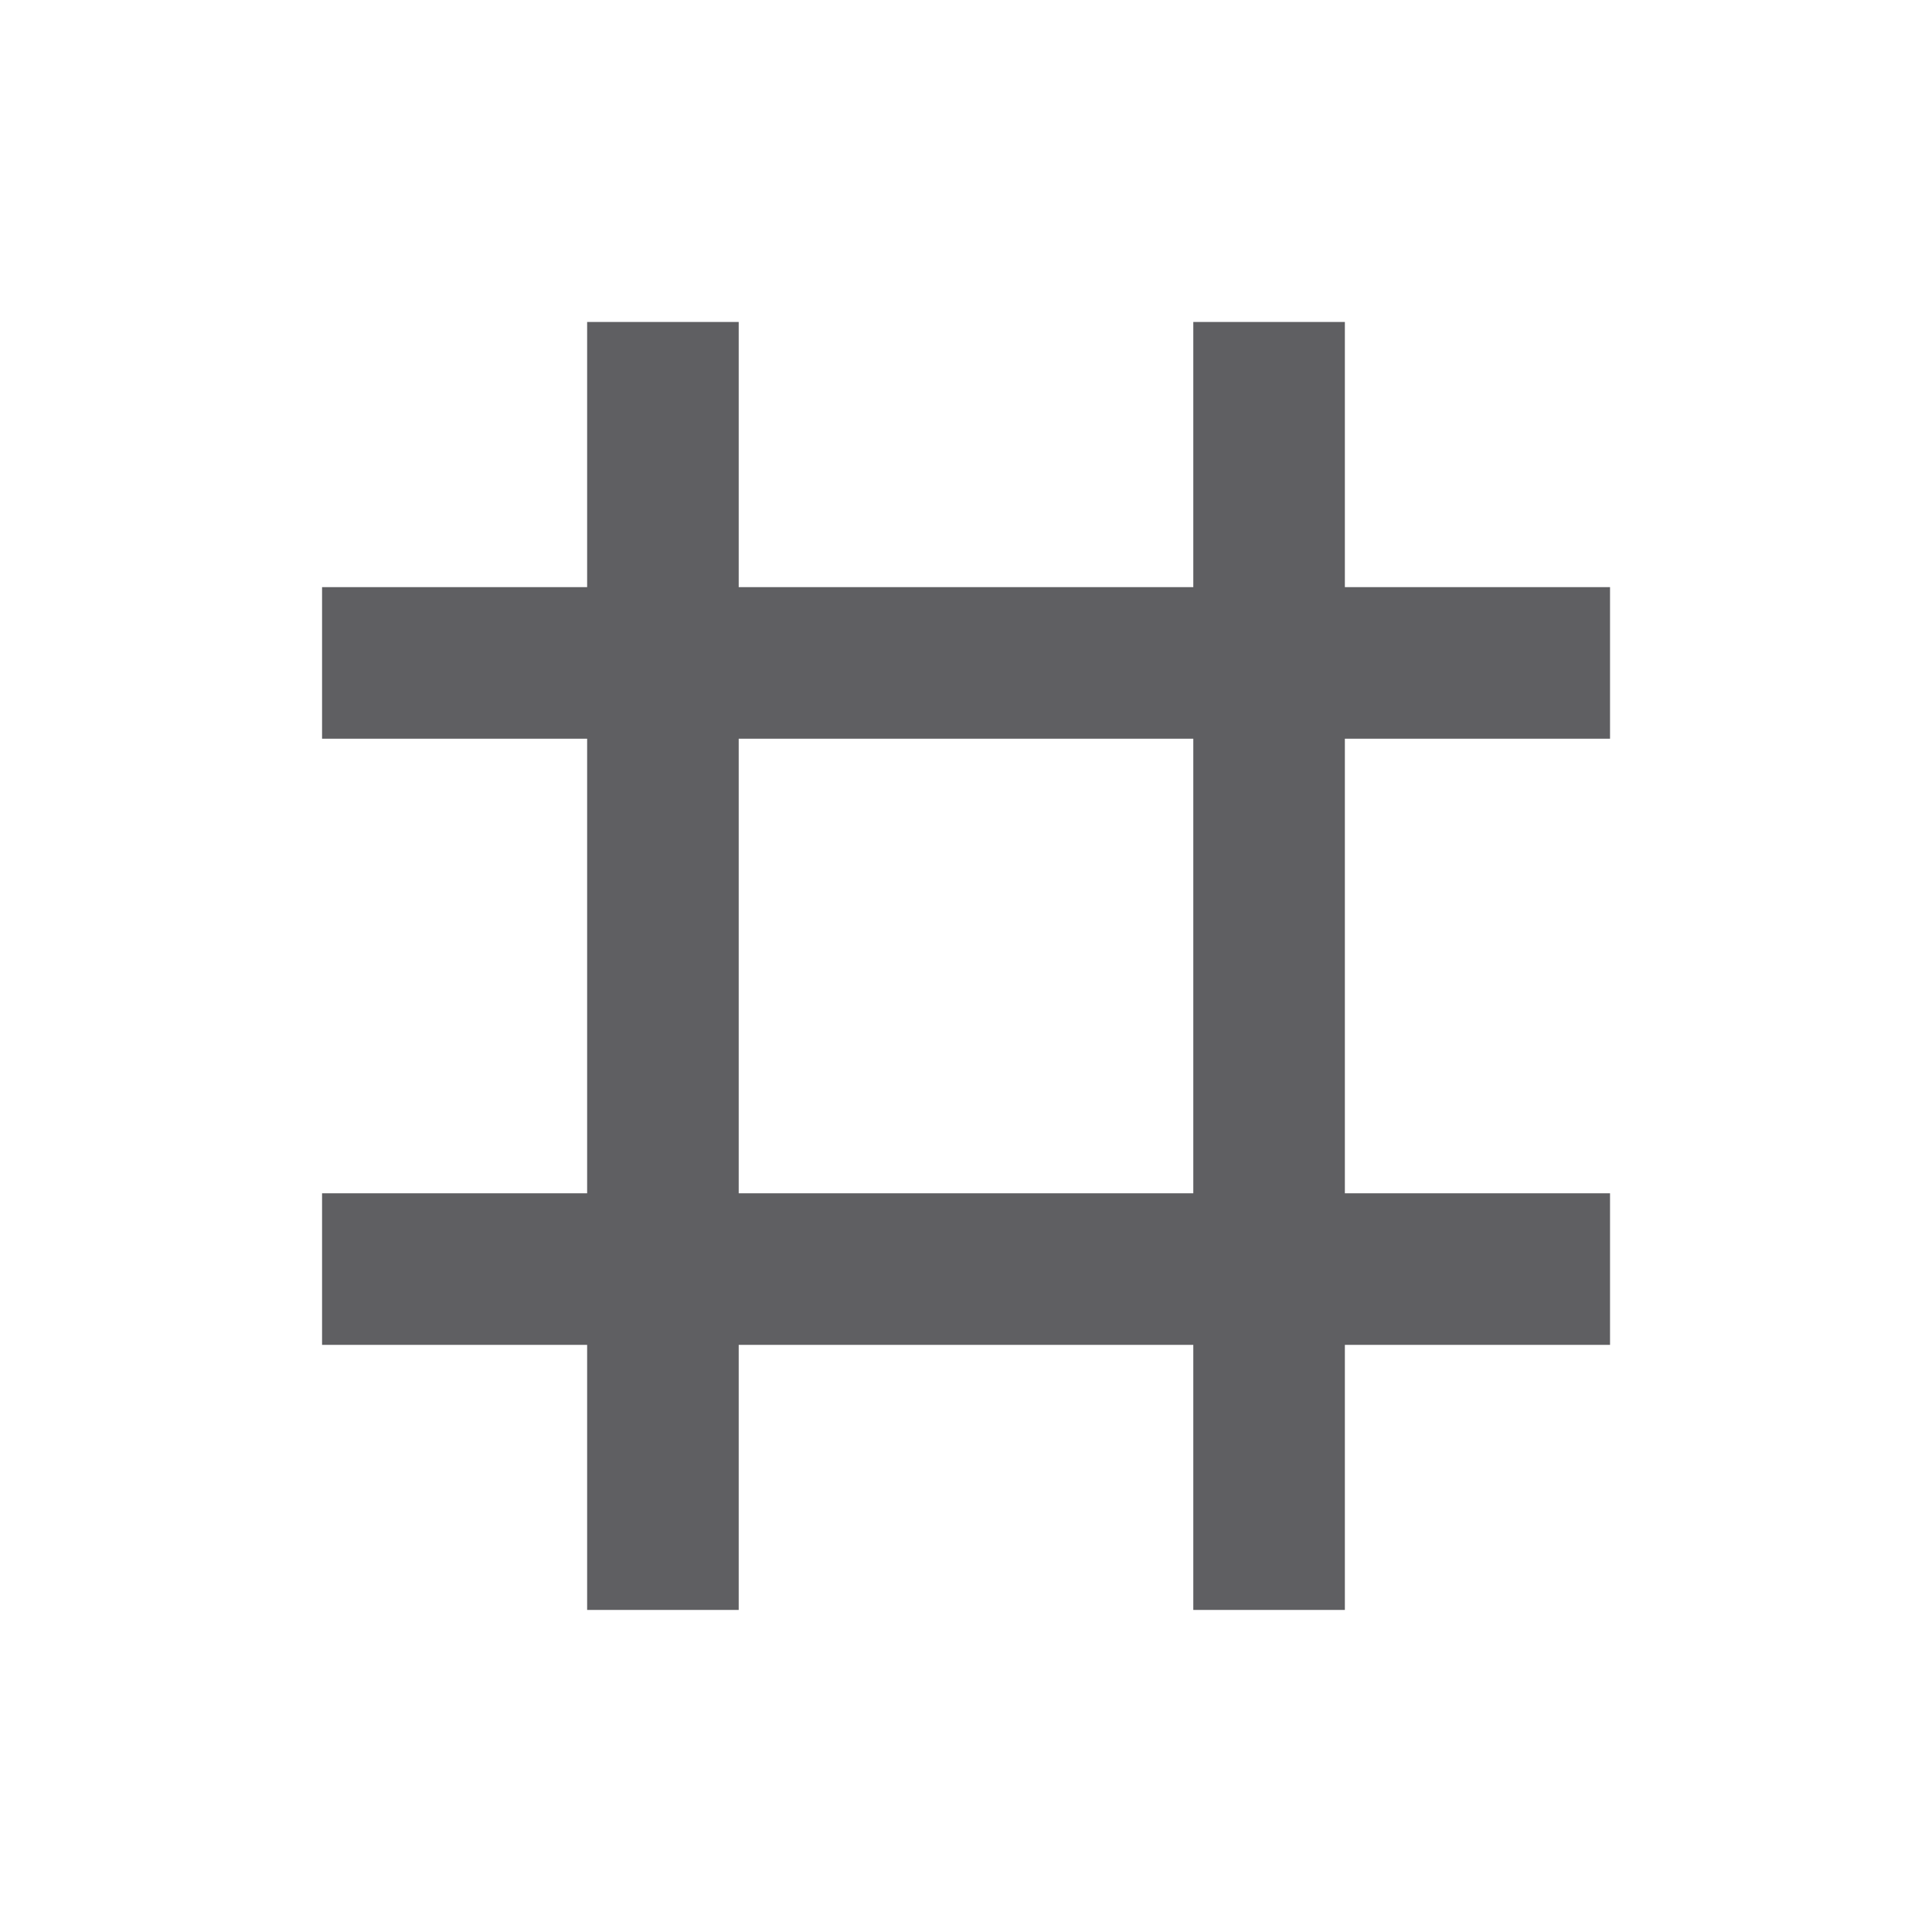 <svg width="20" height="20" viewBox="0 0 20 20" fill="none" xmlns="http://www.w3.org/2000/svg">
<rect x="6.078" y="3.333" width="1.569" height="13.333" fill="#5F5F62"/>
<rect x="12.353" y="3.333" width="1.569" height="13.333" fill="#5F5F62"/>
<rect x="16.667" y="6.078" width="1.569" height="13.333" transform="rotate(90 16.667 6.078)" fill="#5F5F62"/>
<rect x="16.667" y="12.353" width="1.569" height="13.333" transform="rotate(90 16.667 12.353)" fill="#5F5F62"/>
</svg>
